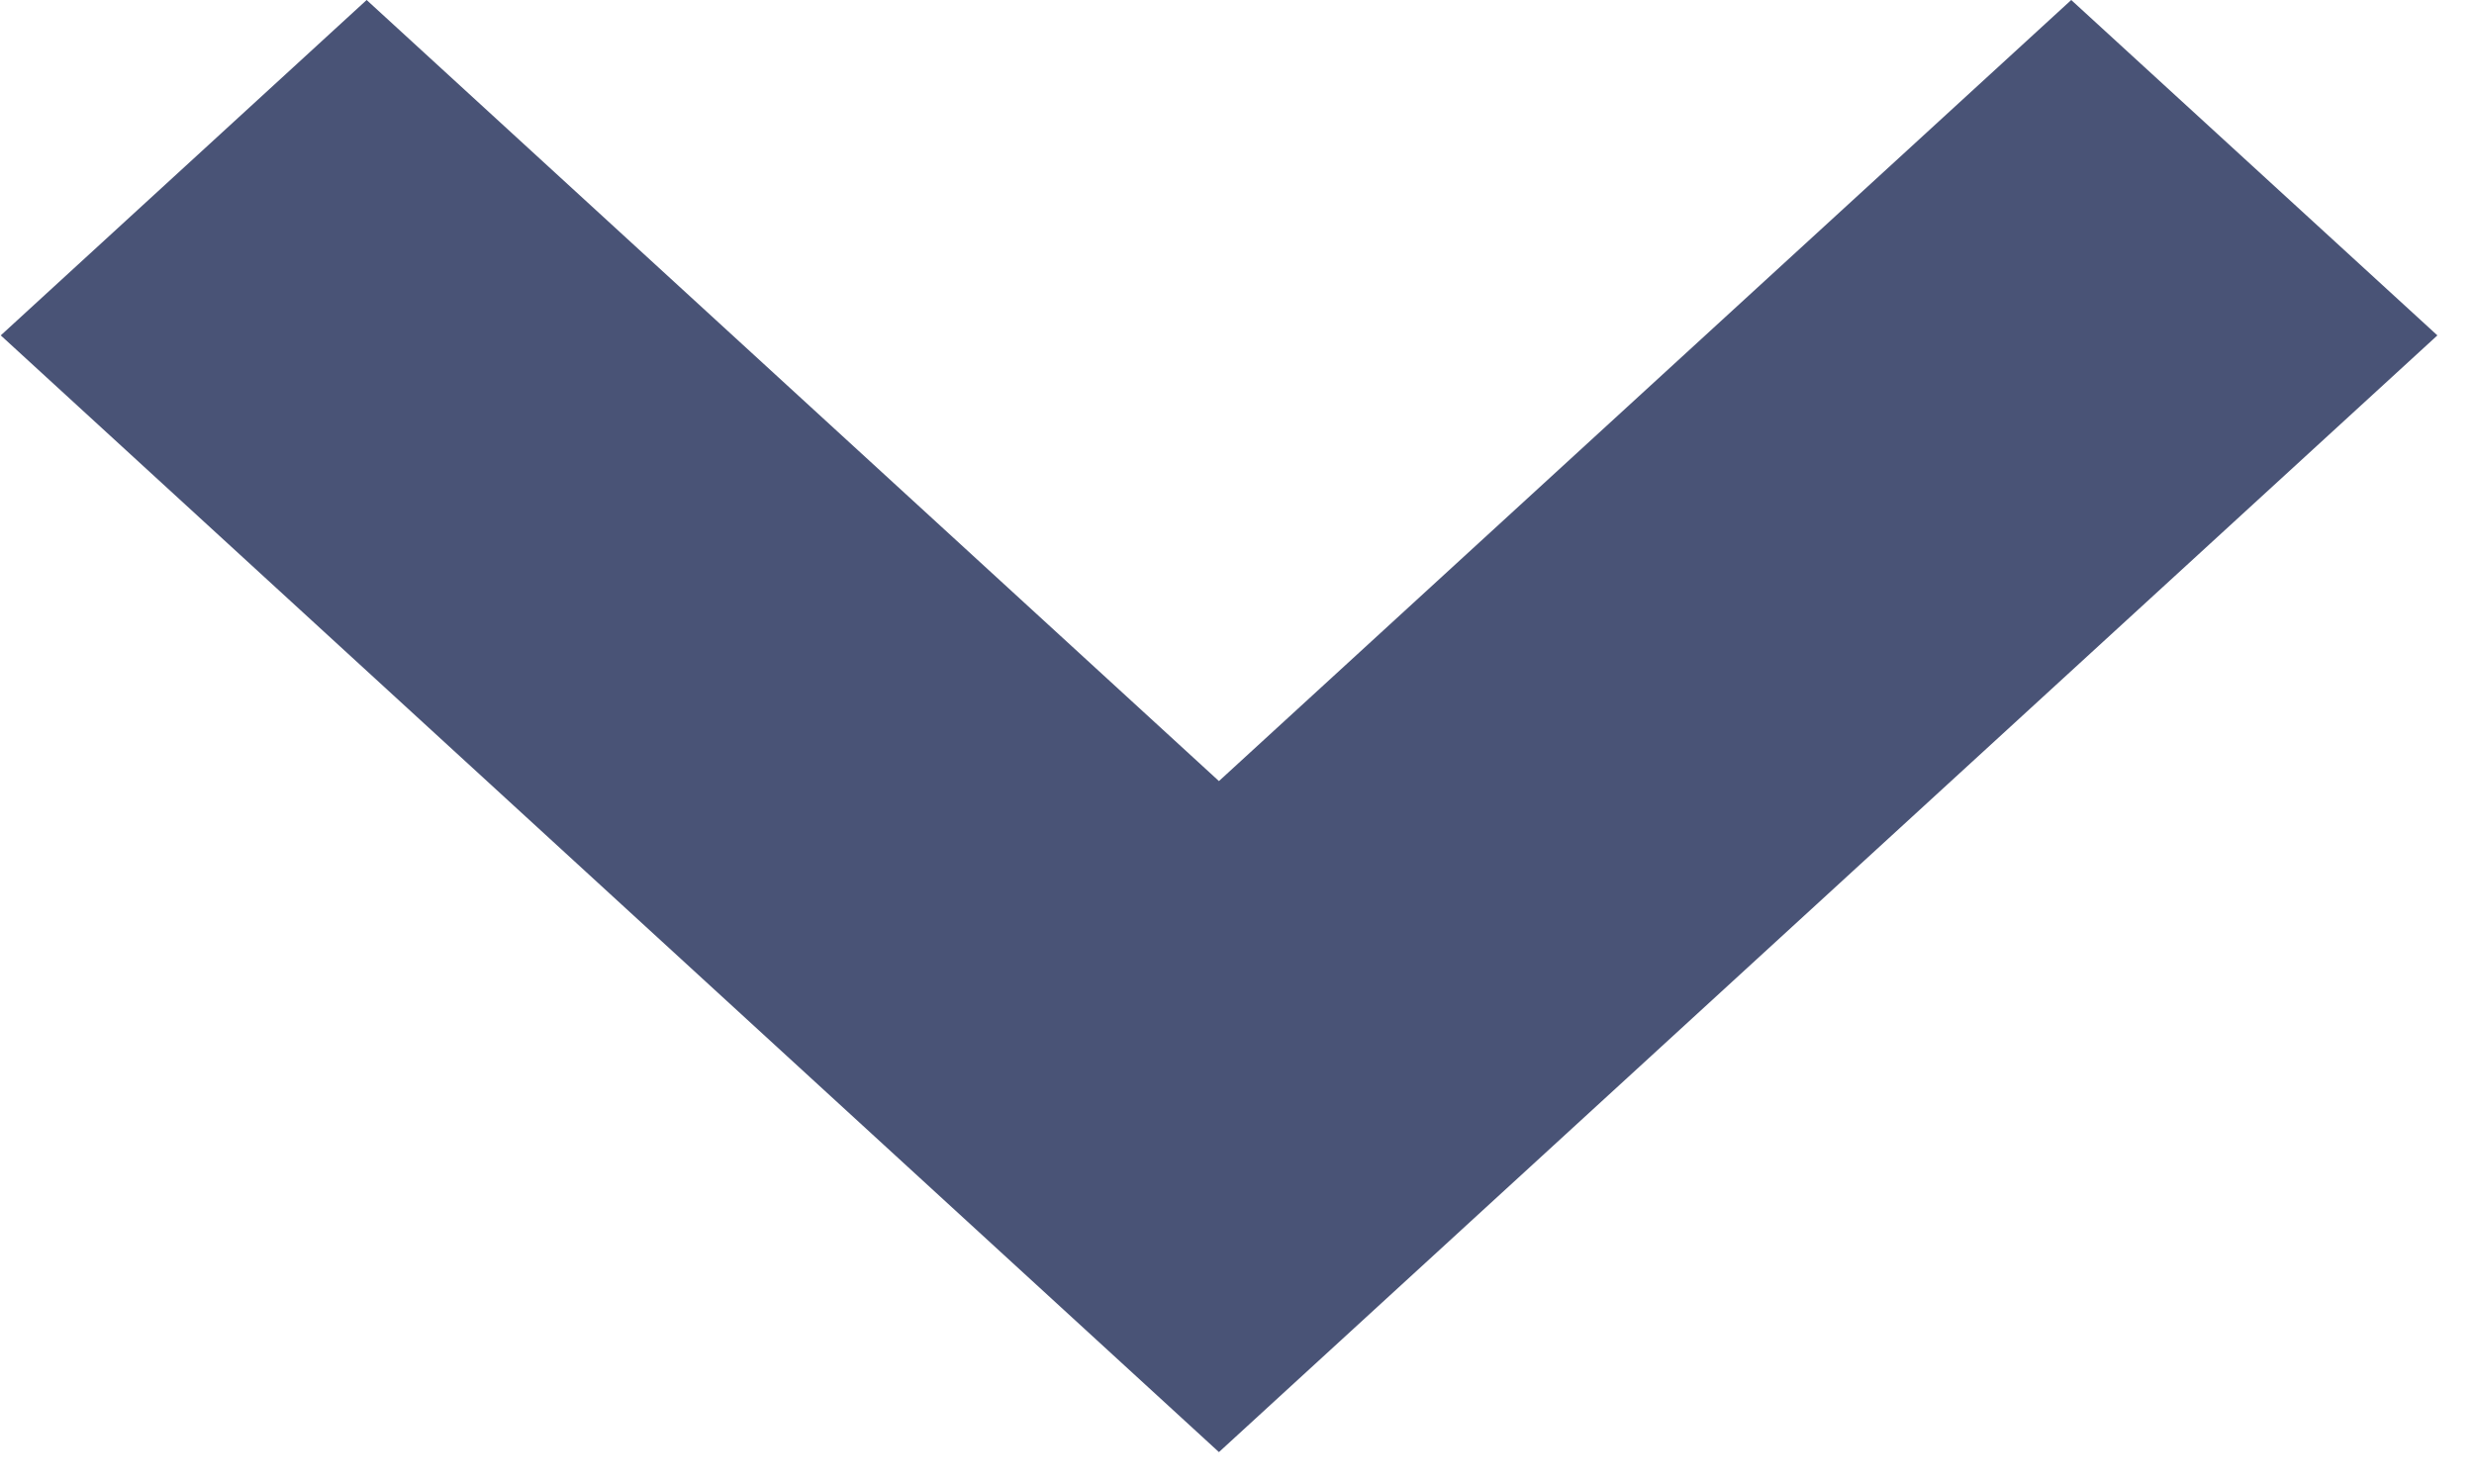 <svg width="10" height="6" viewBox="0 0 10 6" fill="none" xmlns="http://www.w3.org/2000/svg">
<path fill-rule="evenodd" clip-rule="evenodd" d="M4.927 5.871L0.003 1.356L1.482 -2.21025e-07L4.927 3.158L8.372 3.53471e-07L9.852 1.356L4.927 5.871Z" fill="#495376"/>
</svg>
